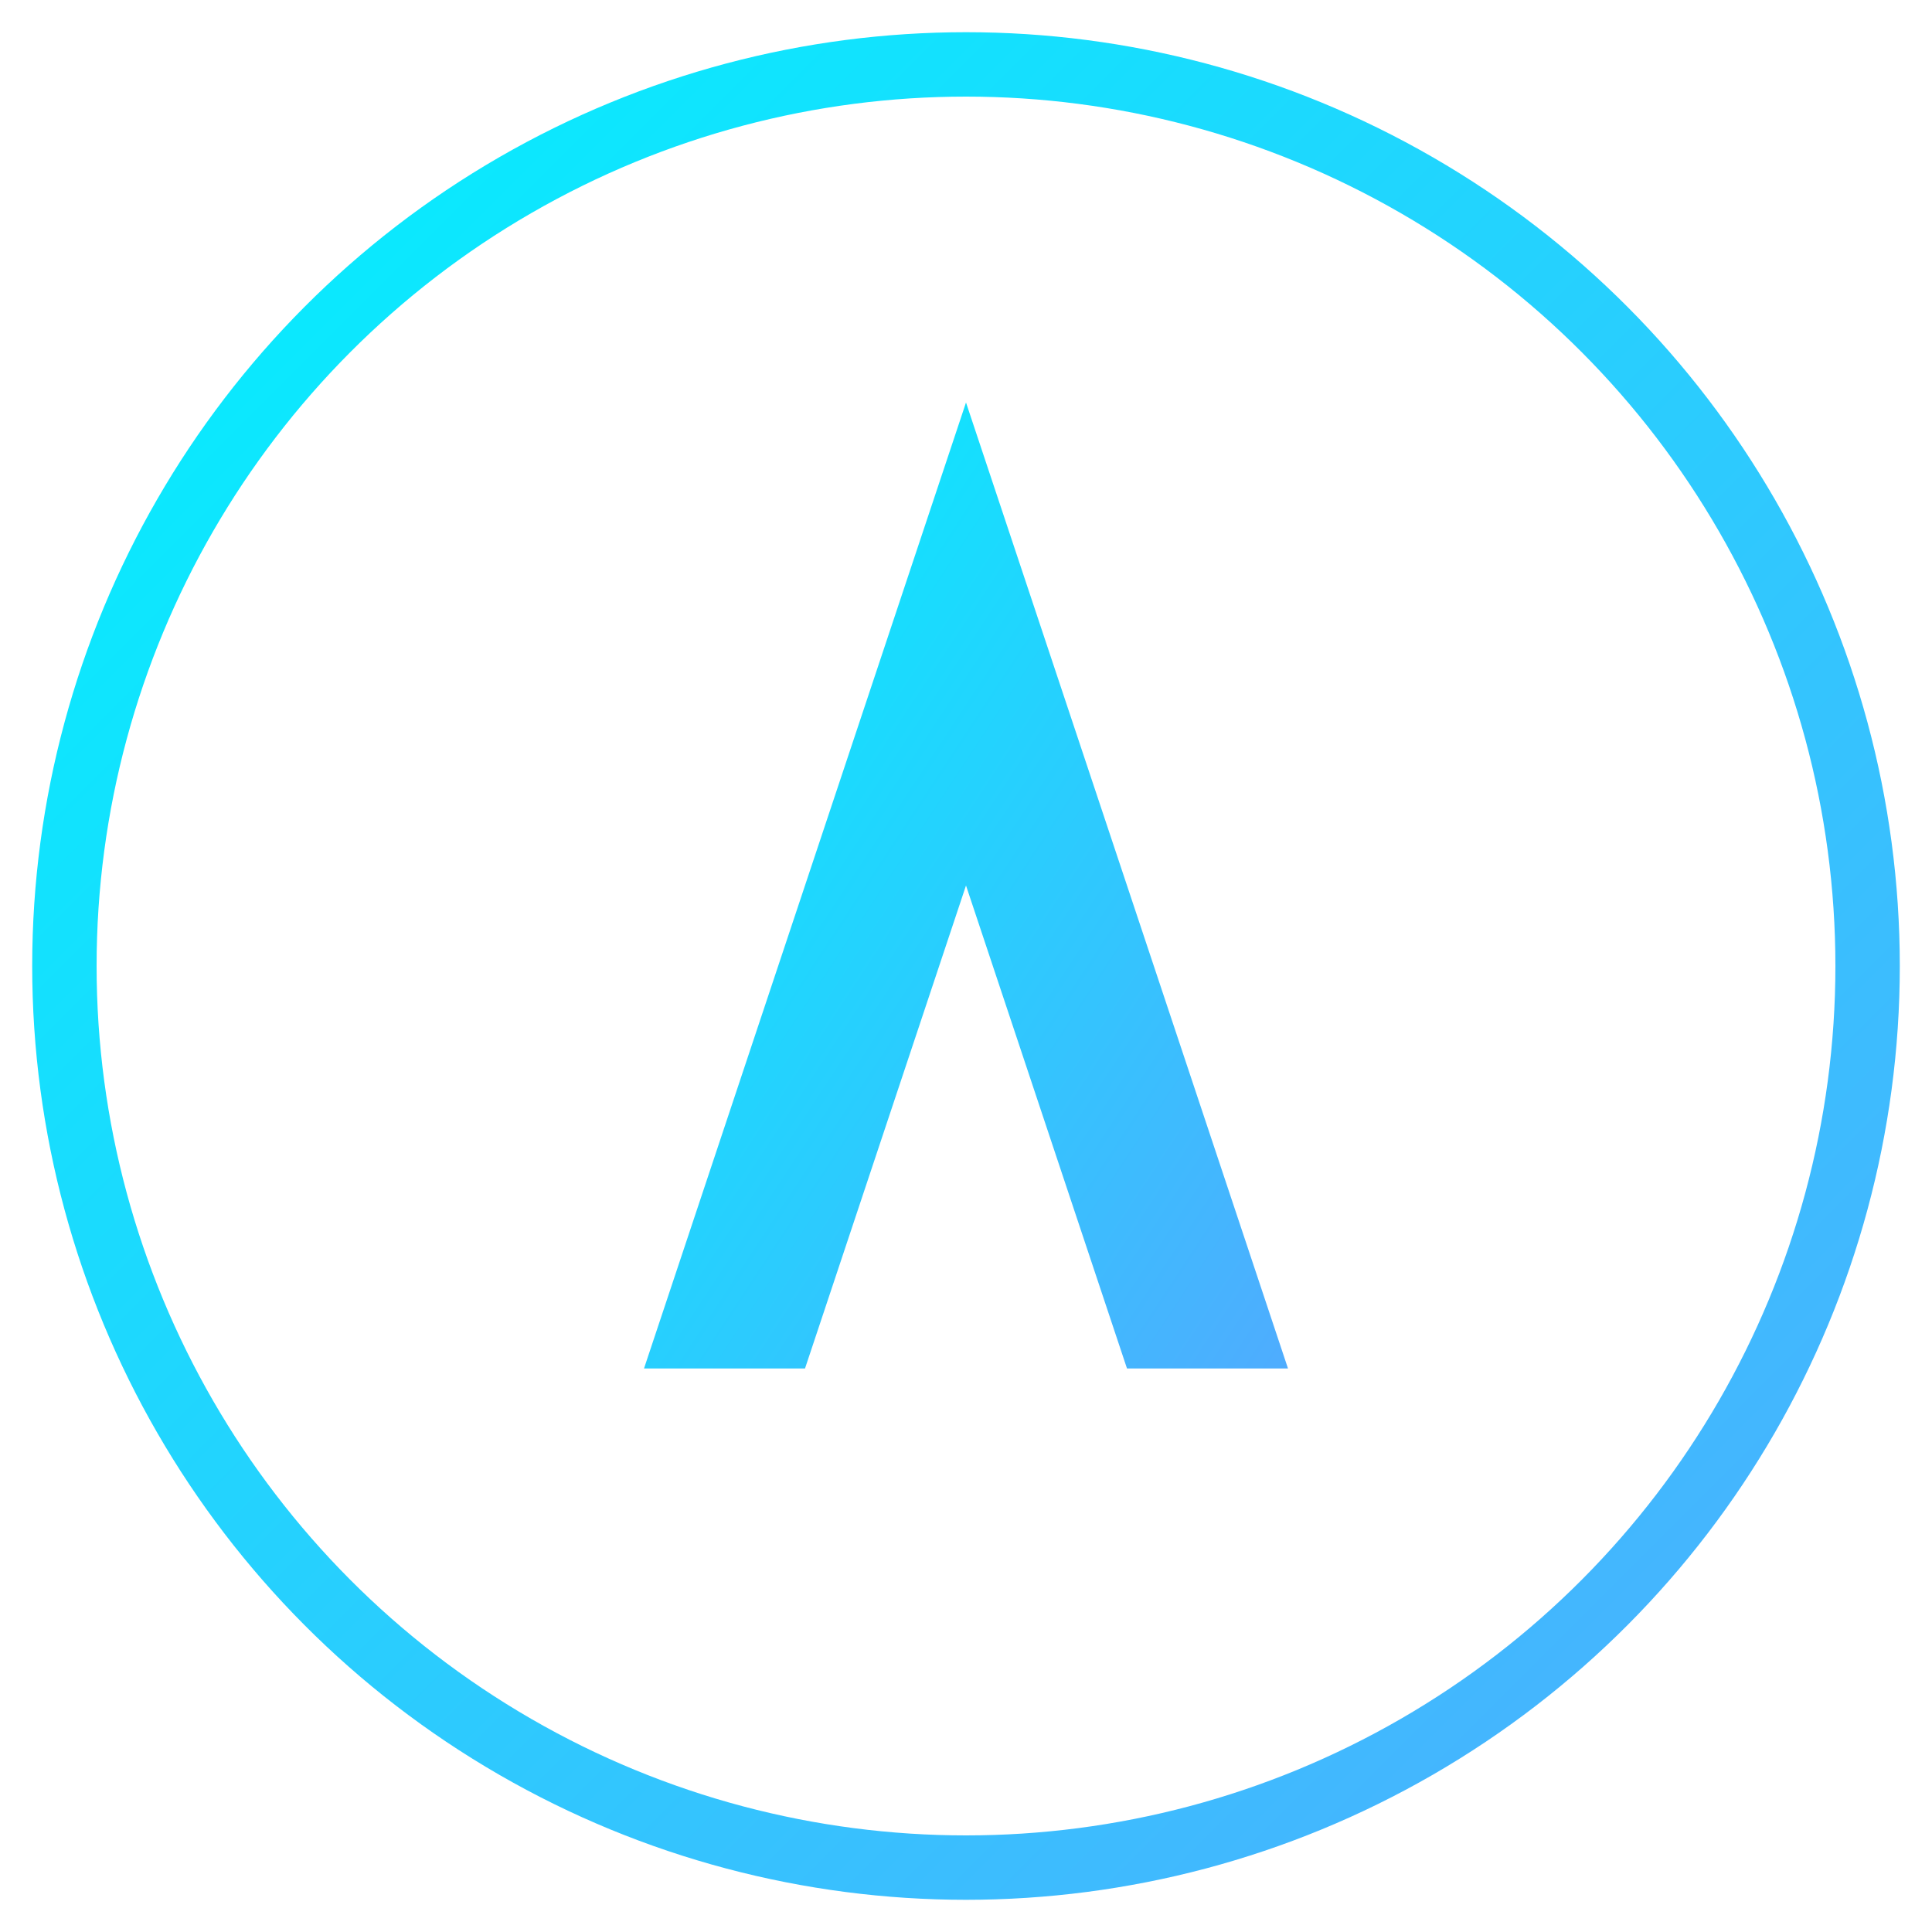 <svg width="120" height="120" viewBox="0 0 120 120" xmlns="http://www.w3.org/2000/svg">
  <defs>
    <linearGradient id="grad" x1="0%" y1="0%" x2="100%" y2="100%">
      <stop offset="0%" stop-color="#00f2fe"/>
      <stop offset="100%" stop-color="#4facfe"/>
    </linearGradient>
  </defs>
  <circle cx="60" cy="60" r="56" stroke="url(#grad)" stroke-width="4" fill="none"/>
  <path d="M60 25 L80 85 H70 L60 55 L50 85 H40 Z" fill="url(#grad)"/>
</svg>